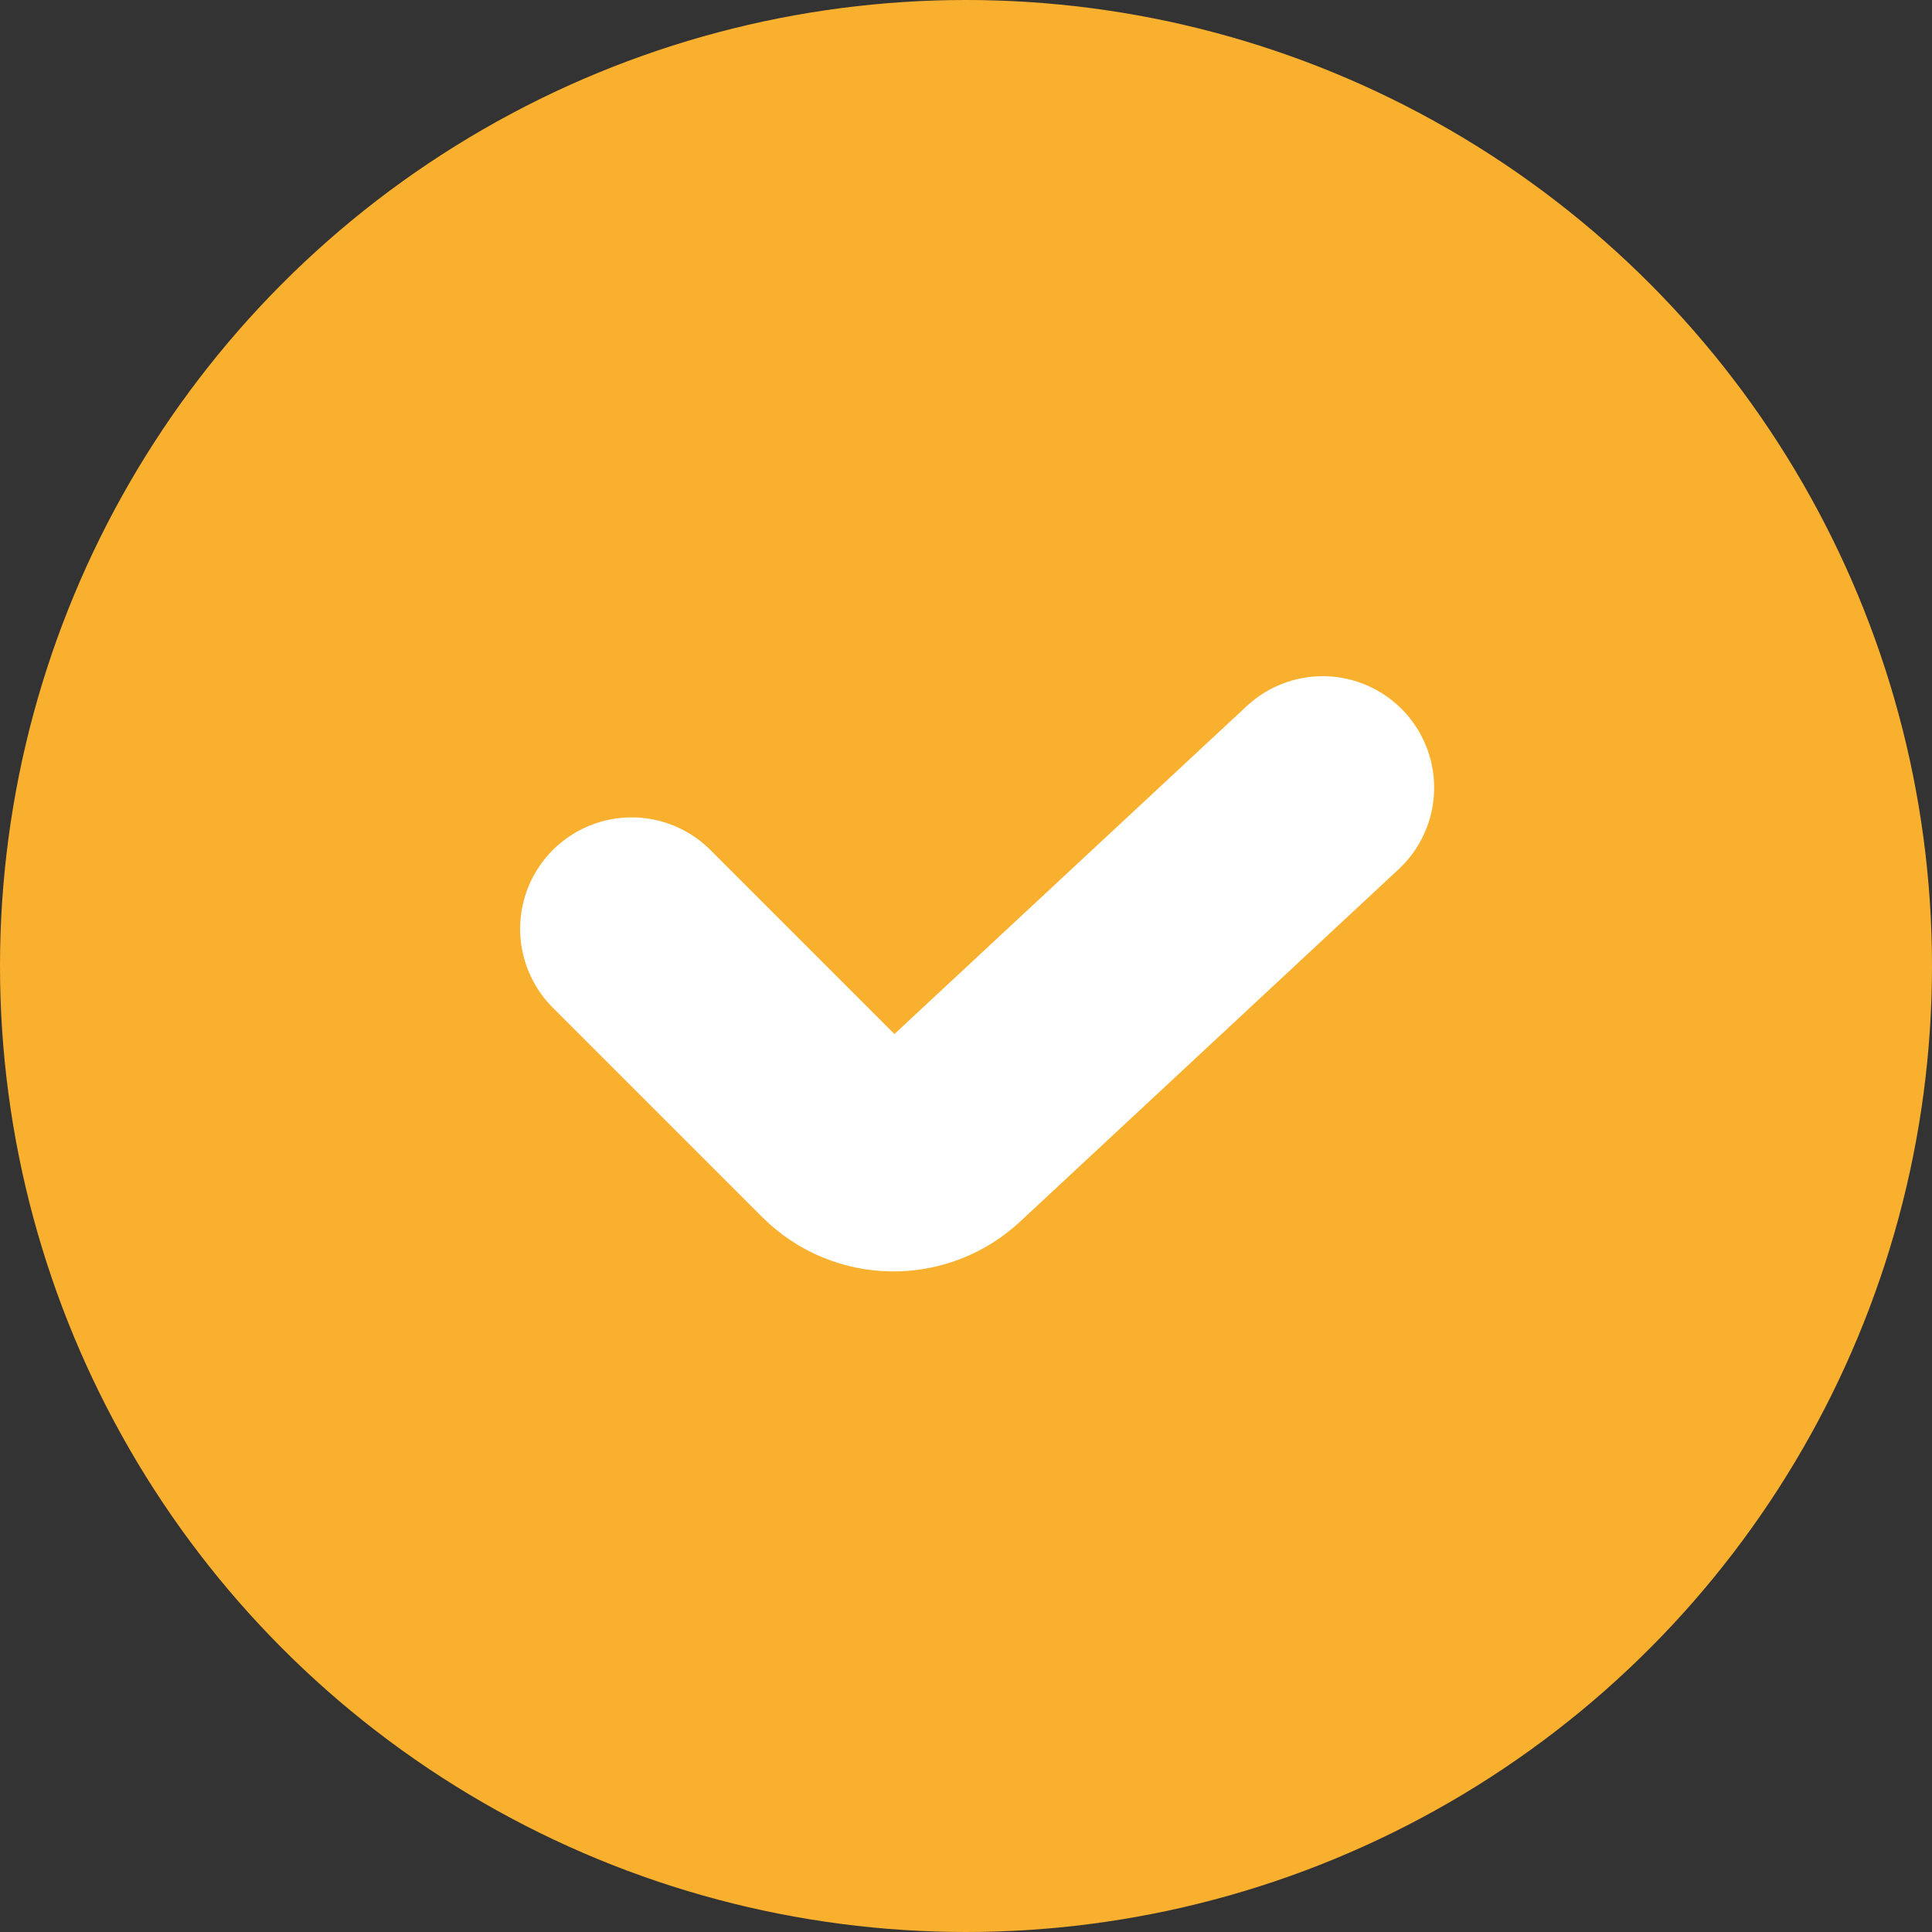 <svg width="1em" height="1em" viewBox="0 0 26 26" fill="none" xmlns="http://www.w3.org/2000/svg">
<rect x="0" y="0" width="26" height="26" fill="#333333" stroke="none"/>
<circle cx="13" cy="13" r="13" fill="#FAB02F"/>
<path d="M8.5 12.5L11.318 15.318C11.698 15.698 12.312 15.709 12.706 15.342L17.8 10.6" stroke="white" stroke-width="3" stroke-linecap="round"/>
</svg>
